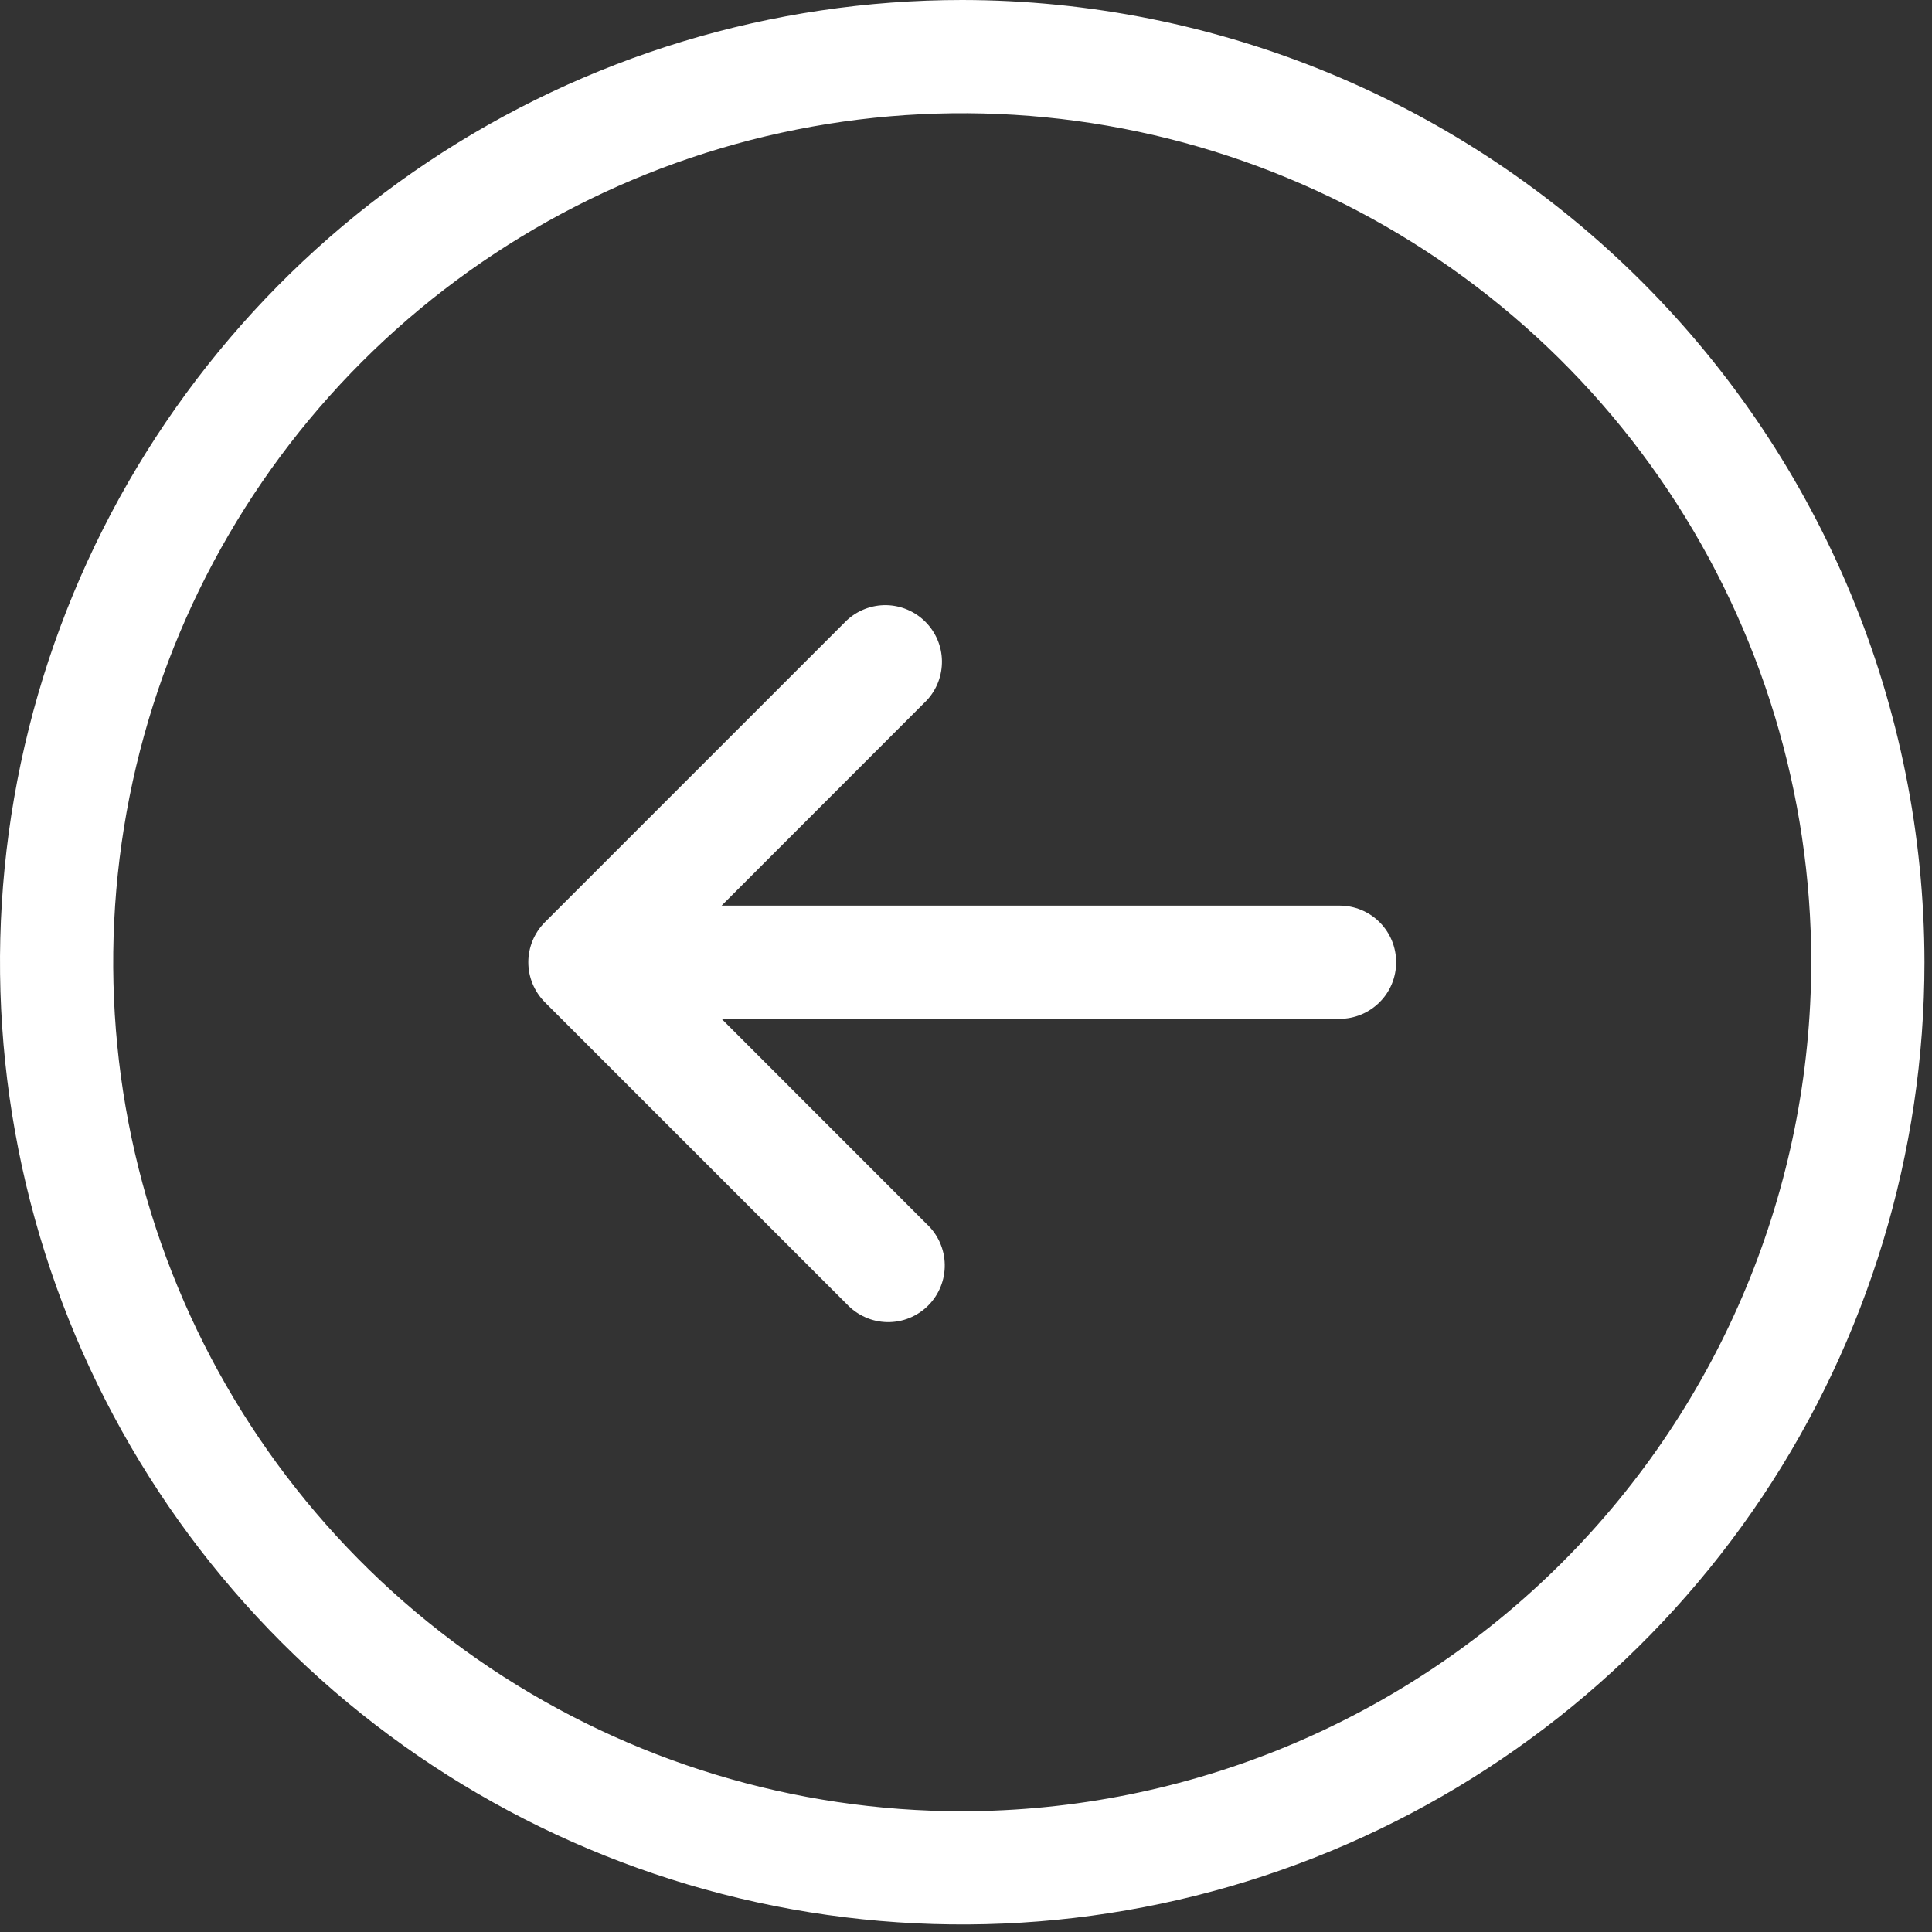 <svg width="40" height="40" viewBox="0 0 40 40" fill="none" xmlns="http://www.w3.org/2000/svg">
<rect x="0" y="0" width="40" height="40" fill="#333333" stroke="none"/>
<path d="M19.922 0C15.982 0 12.13 1.168 8.854 3.357C5.578 5.546 3.024 8.658 1.516 12.298C0.009 15.938 -0.386 19.944 0.383 23.808C1.151 27.673 3.049 31.223 5.835 34.009C8.621 36.795 12.171 38.692 16.035 39.461C19.9 40.23 23.905 39.835 27.546 38.327C31.186 36.819 34.297 34.266 36.486 30.99C38.675 27.714 39.844 23.862 39.844 19.922C39.838 14.64 37.737 9.577 34.002 5.842C30.267 2.107 25.204 0.006 19.922 0ZM19.922 37.5C16.445 37.5 13.047 36.469 10.156 34.538C7.265 32.606 5.012 29.861 3.682 26.649C2.351 23.437 2.003 19.902 2.682 16.493C3.36 13.083 5.034 9.951 7.492 7.492C9.951 5.034 13.083 3.36 16.493 2.682C19.902 2.003 23.437 2.351 26.649 3.682C29.861 5.012 32.606 7.265 34.538 10.156C36.469 13.047 37.5 16.445 37.5 19.922C37.495 24.582 35.641 29.05 32.346 32.346C29.05 35.641 24.582 37.495 19.922 37.5ZM28.906 19.922C28.906 20.233 28.783 20.531 28.563 20.75C28.343 20.97 28.045 21.094 27.734 21.094H14.94L19.188 25.344C19.303 25.451 19.395 25.58 19.459 25.724C19.523 25.868 19.558 26.023 19.56 26.18C19.563 26.338 19.534 26.494 19.475 26.64C19.416 26.786 19.328 26.919 19.217 27.03C19.106 27.141 18.973 27.229 18.828 27.288C18.682 27.347 18.525 27.376 18.368 27.373C18.211 27.37 18.055 27.336 17.912 27.271C17.768 27.207 17.639 27.115 17.531 27L11.281 20.75C11.062 20.53 10.938 20.232 10.938 19.922C10.938 19.611 11.062 19.314 11.281 19.094L17.531 12.844C17.753 12.637 18.047 12.524 18.351 12.529C18.654 12.535 18.944 12.658 19.159 12.873C19.373 13.087 19.497 13.377 19.502 13.68C19.507 13.984 19.395 14.278 19.188 14.5L14.94 18.75H27.734C28.045 18.75 28.343 18.873 28.563 19.093C28.783 19.313 28.906 19.611 28.906 19.922Z" fill="white"/>
</svg>
